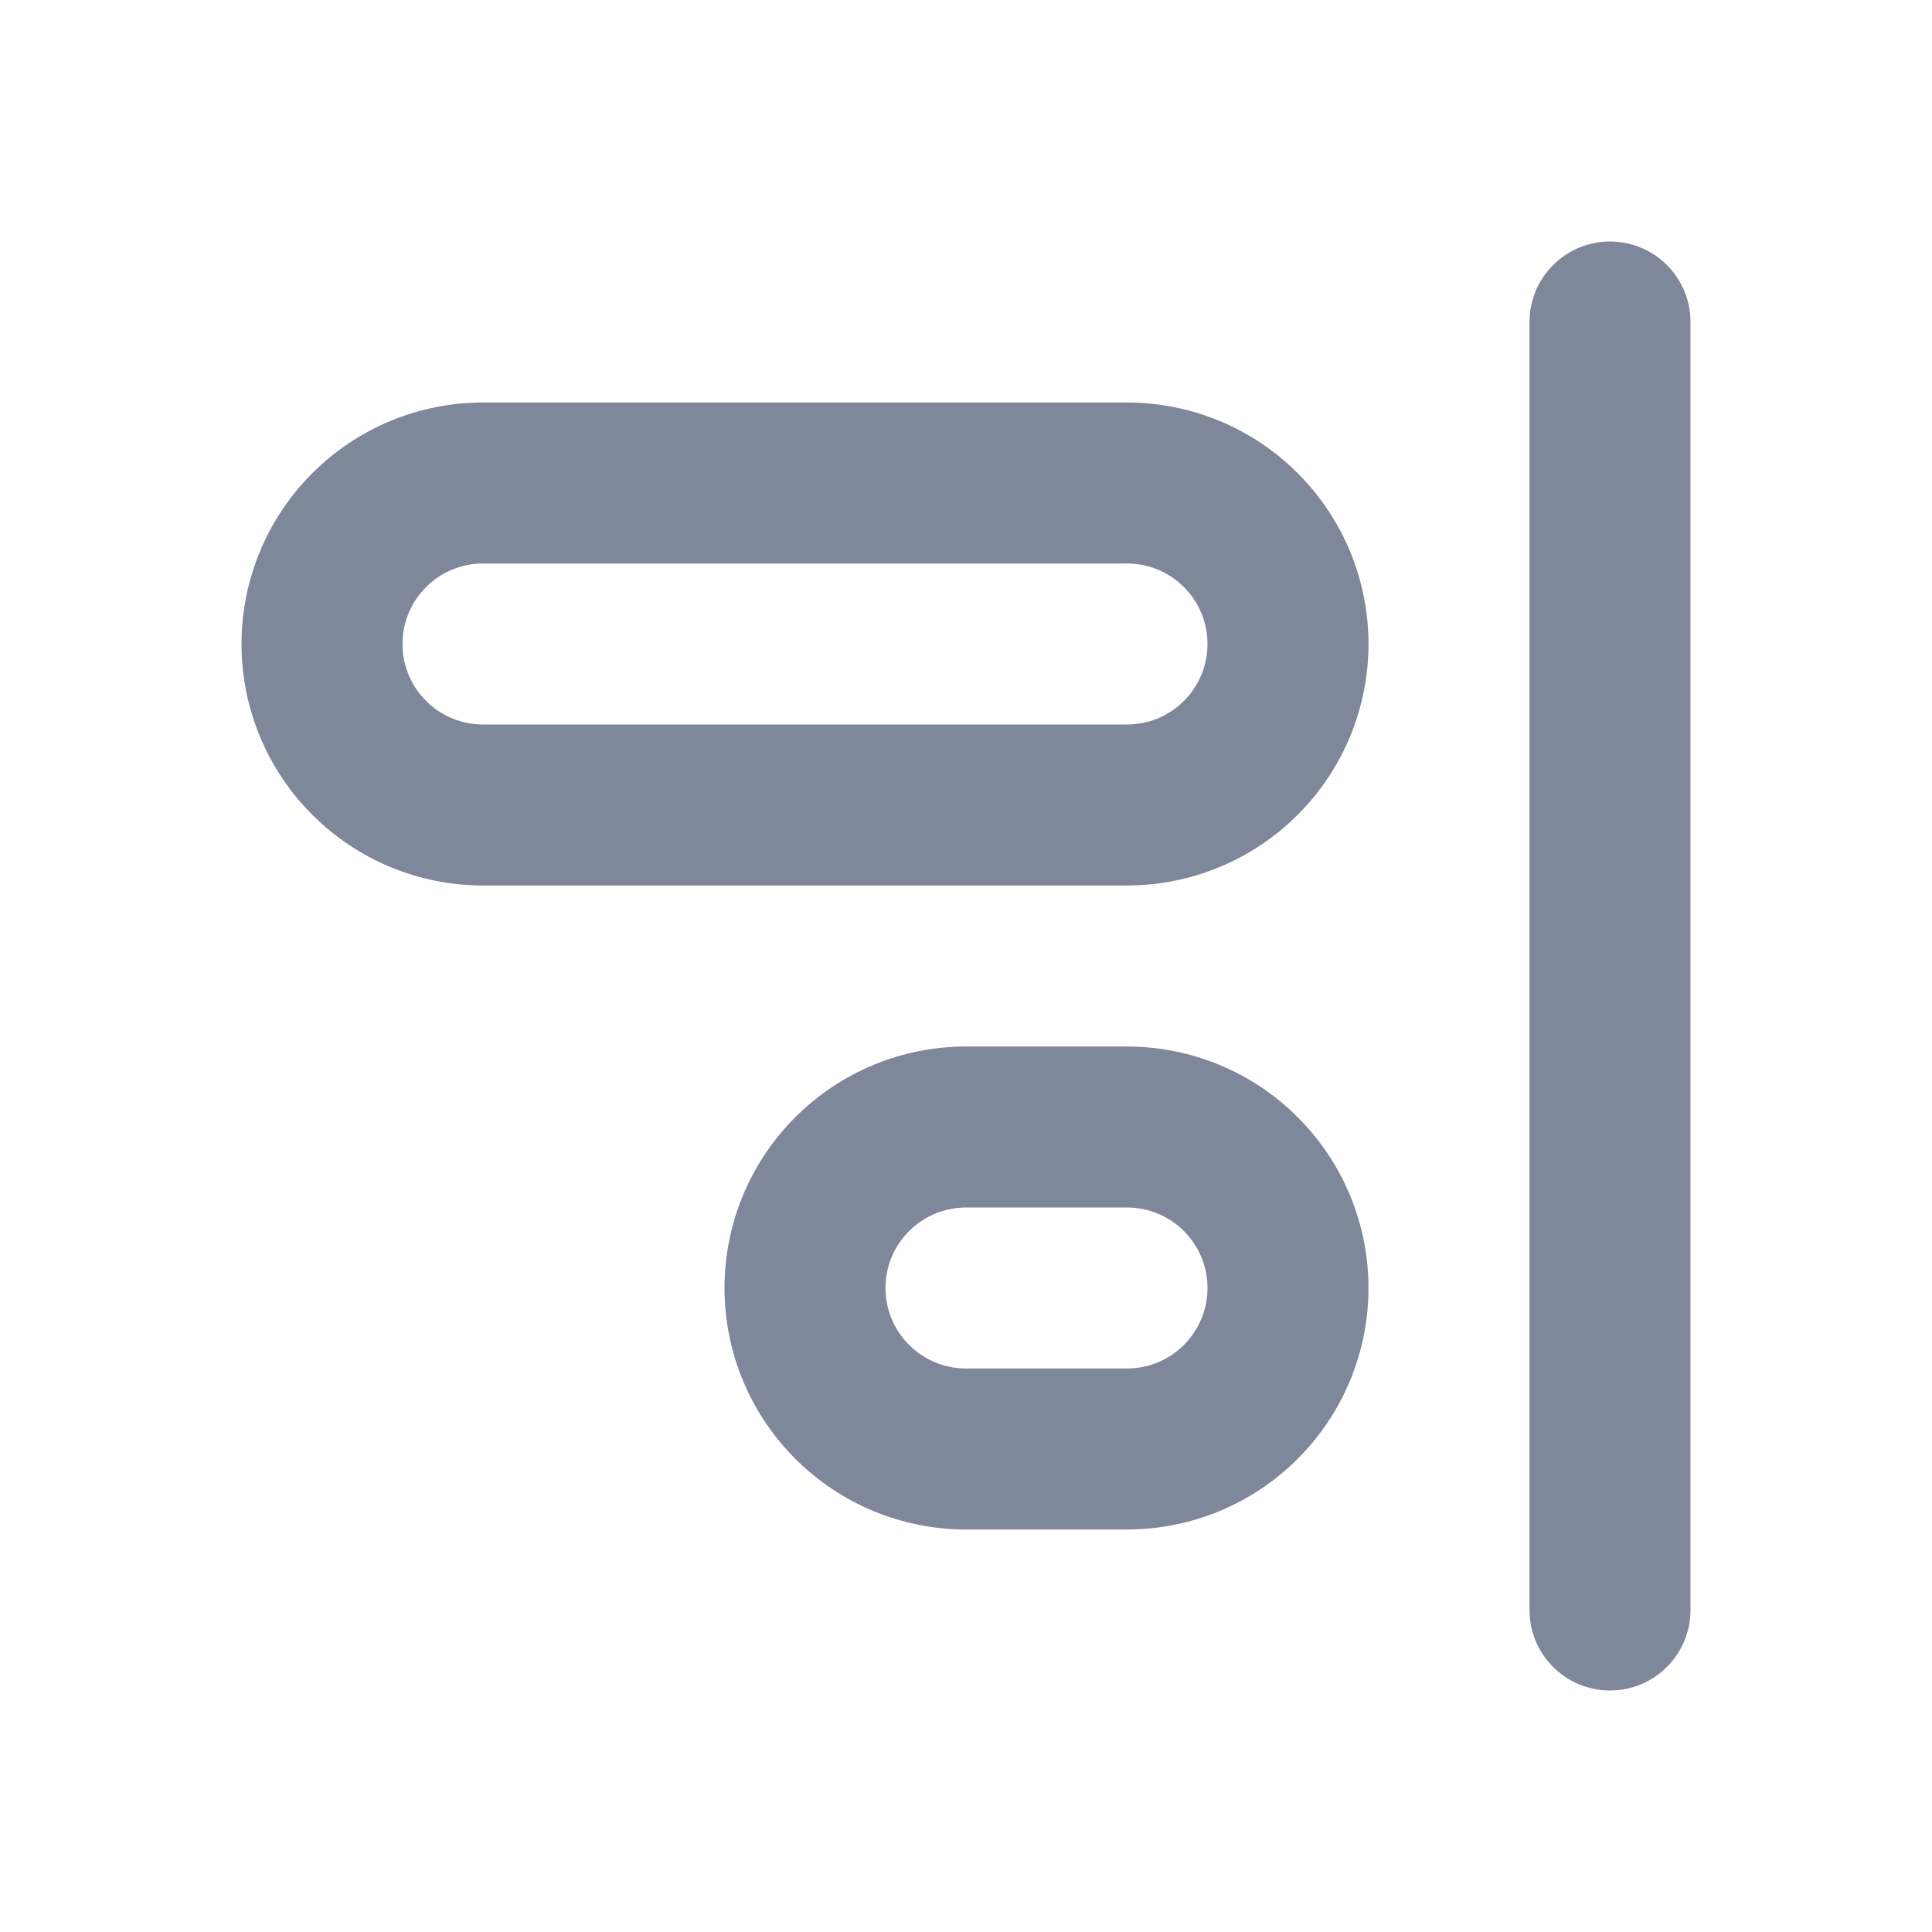 <svg width="24" height="24" viewBox="0 0 24 24" fill="none" xmlns="http://www.w3.org/2000/svg">
<path fill-rule="evenodd" clip-rule="evenodd" d="M20 3C20.265 3 20.52 3.105 20.707 3.293C20.895 3.48 21 3.735 21 4V20C21 20.265 20.895 20.52 20.707 20.707C20.52 20.895 20.265 21 20 21C19.735 21 19.48 20.895 19.293 20.707C19.105 20.52 19 20.265 19 20V4C19 3.735 19.105 3.48 19.293 3.293C19.48 3.105 19.735 3 20 3ZM12 15C11.735 15 11.48 15.105 11.293 15.293C11.105 15.48 11 15.735 11 16C11 16.265 11.105 16.52 11.293 16.707C11.48 16.895 11.735 17 12 17H14C14.265 17 14.52 16.895 14.707 16.707C14.895 16.52 15 16.265 15 16C15 15.735 14.895 15.48 14.707 15.293C14.52 15.105 14.265 15 14 15H12ZM9 16C9 15.204 9.316 14.441 9.879 13.879C10.441 13.316 11.204 13 12 13H14C14.796 13 15.559 13.316 16.121 13.879C16.684 14.441 17 15.204 17 16C17 16.796 16.684 17.559 16.121 18.121C15.559 18.684 14.796 19 14 19H12C11.204 19 10.441 18.684 9.879 18.121C9.316 17.559 9 16.796 9 16ZM5 8C5 7.735 5.105 7.48 5.293 7.293C5.48 7.105 5.735 7 6 7H14C14.265 7 14.52 7.105 14.707 7.293C14.895 7.48 15 7.735 15 8C15 8.265 14.895 8.52 14.707 8.707C14.52 8.895 14.265 9 14 9H6C5.735 9 5.48 8.895 5.293 8.707C5.105 8.52 5 8.265 5 8ZM6 5C5.204 5 4.441 5.316 3.879 5.879C3.316 6.441 3 7.204 3 8C3 8.796 3.316 9.559 3.879 10.121C4.441 10.684 5.204 11 6 11H14C14.796 11 15.559 10.684 16.121 10.121C16.684 9.559 17 8.796 17 8C17 7.204 16.684 6.441 16.121 5.879C15.559 5.316 14.796 5 14 5H6Z" fill="#7E889A"/>
</svg>

